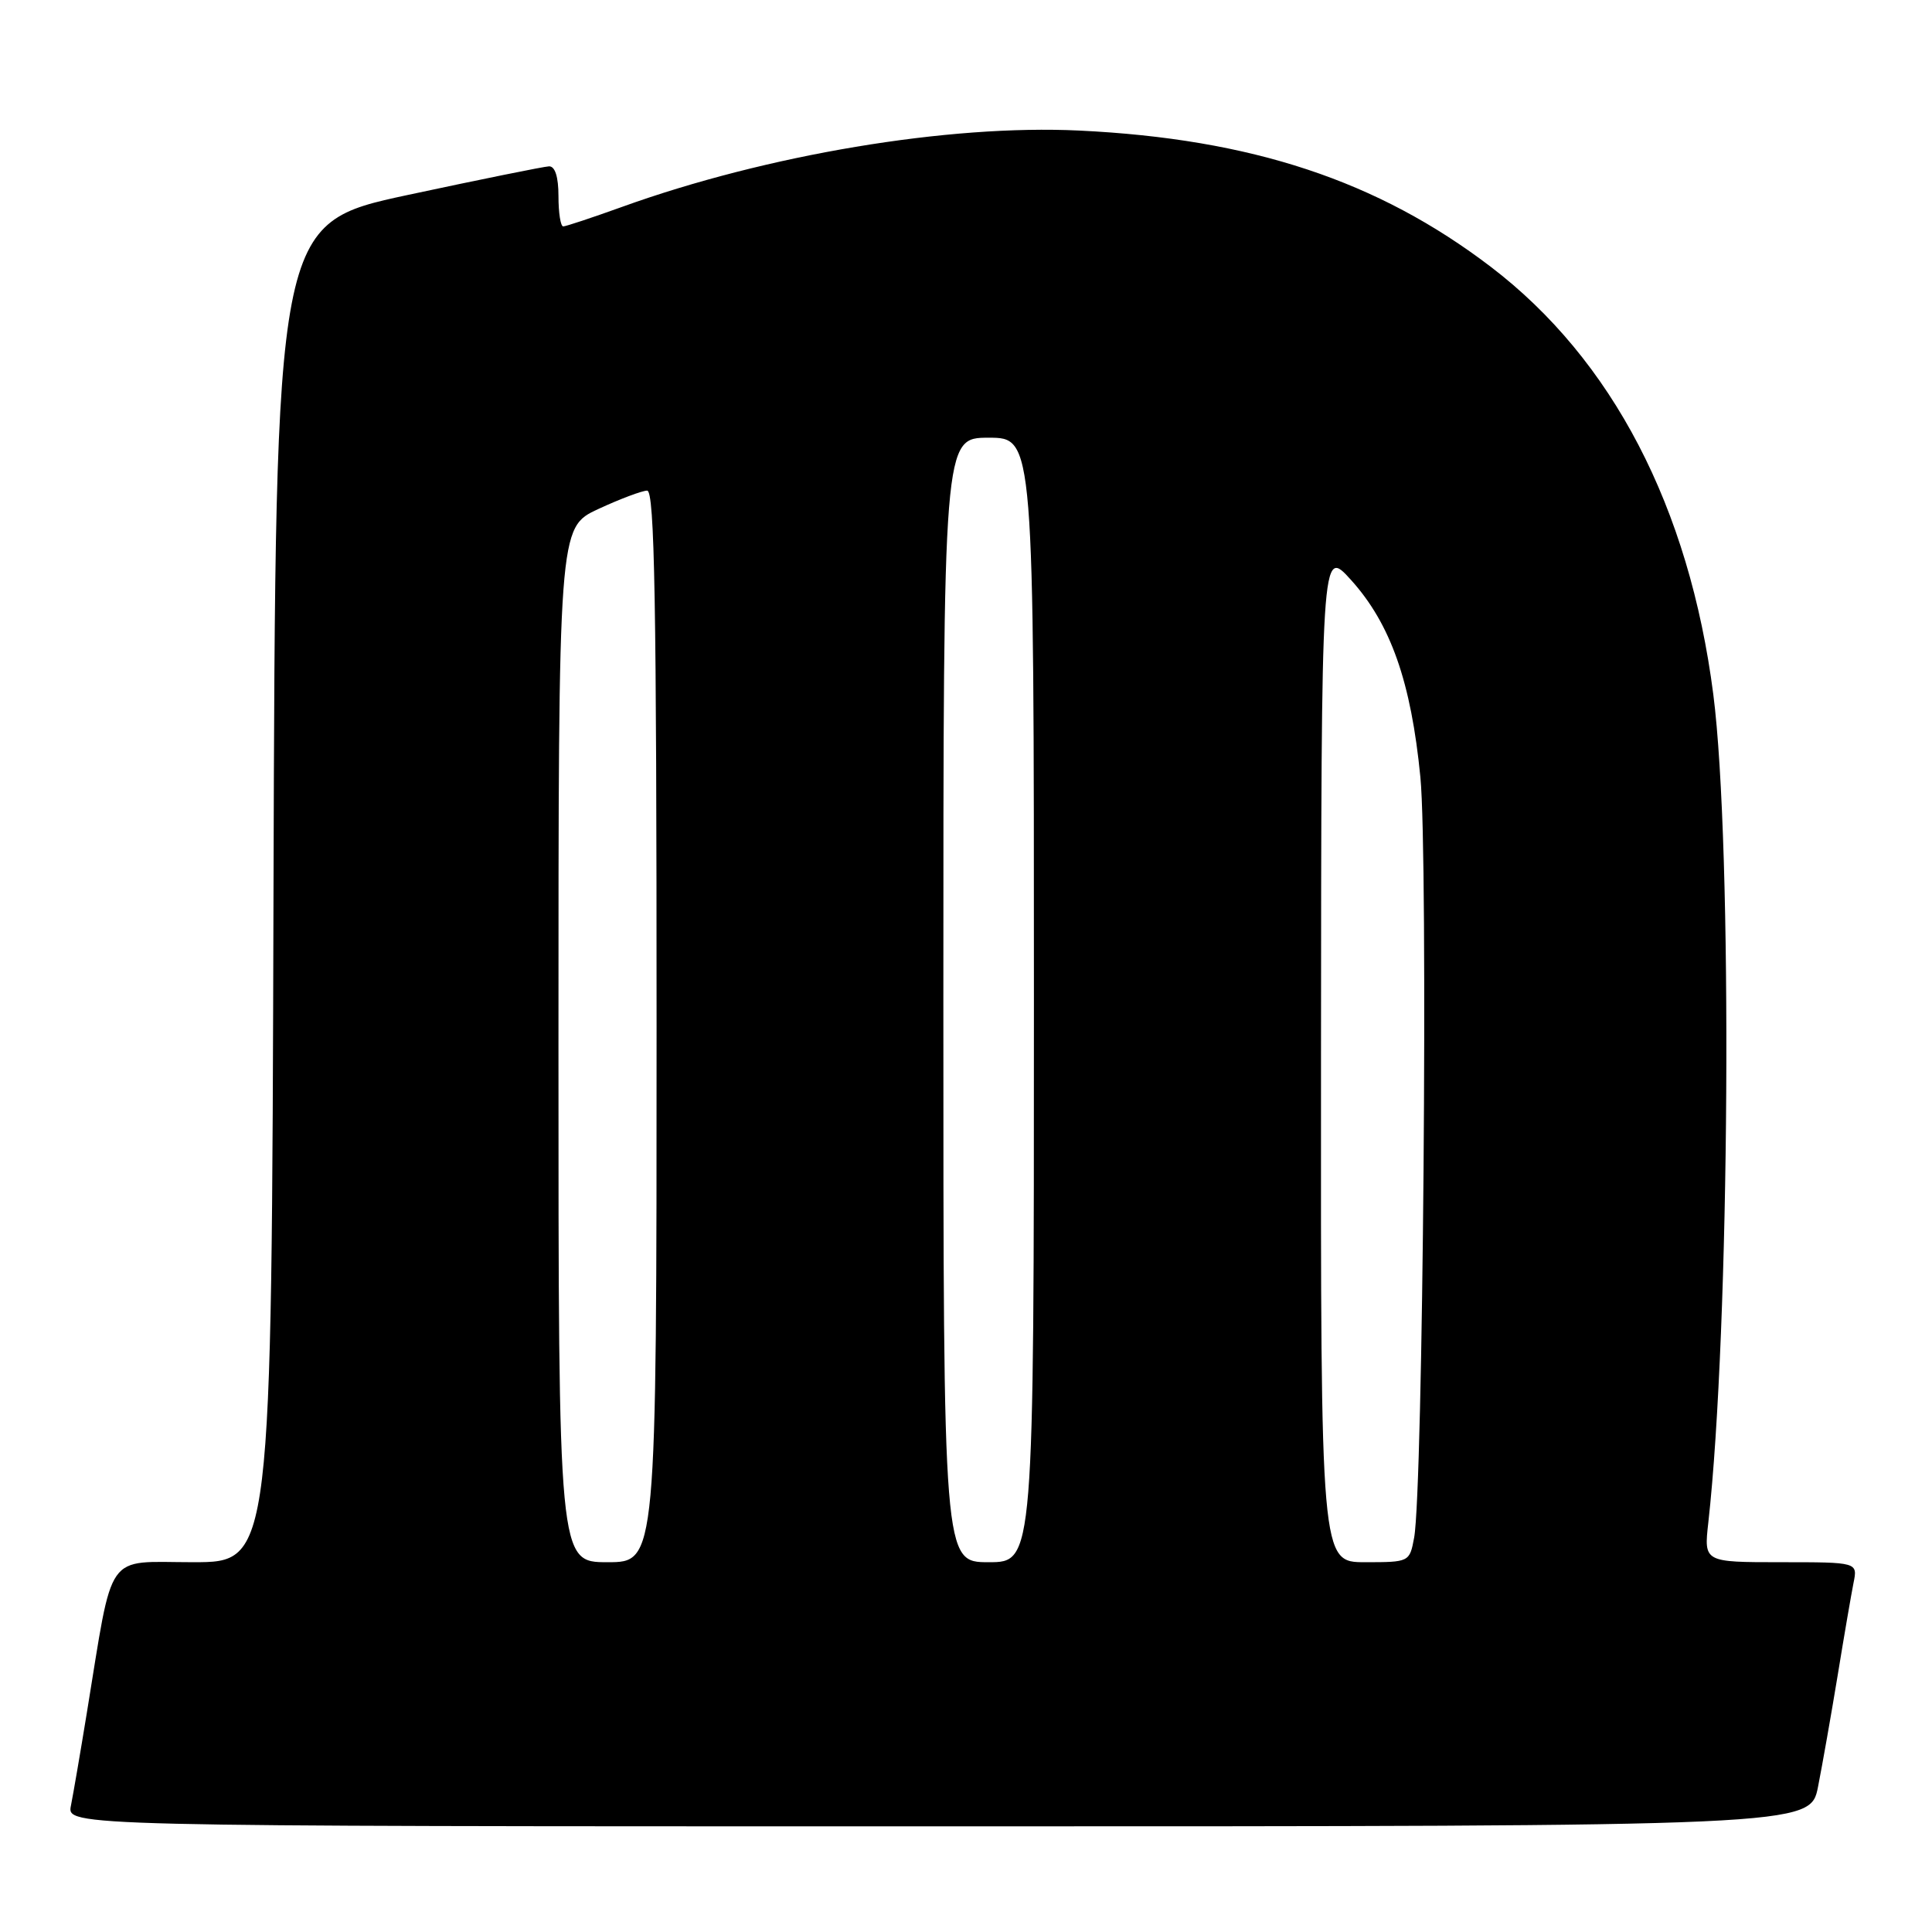 <?xml version="1.0" encoding="UTF-8" standalone="no"?>
<!DOCTYPE svg PUBLIC "-//W3C//DTD SVG 1.1//EN" "http://www.w3.org/Graphics/SVG/1.1/DTD/svg11.dtd" >
<svg xmlns="http://www.w3.org/2000/svg" xmlns:xlink="http://www.w3.org/1999/xlink" version="1.1" viewBox="0 0 256 256">
 <g >
 <path fill="currentColor"
d=" M 240.90 236.75 C 241.47 233.86 242.64 227.22 243.50 222.00 C 244.35 216.78 245.30 211.26 245.60 209.75 C 246.16 207.00 246.16 207.00 235.96 207.00 C 225.77 207.00 225.77 207.00 226.36 201.75 C 229.22 176.19 229.61 112.13 227.02 92.00 C 223.83 67.22 213.64 47.63 197.53 35.35 C 182.55 23.93 165.85 18.40 143.00 17.30 C 125.68 16.47 101.58 20.50 82.38 27.43 C 78.46 28.84 74.97 30.00 74.63 30.00 C 74.28 30.00 74.00 28.20 74.00 26.00 C 74.00 23.44 73.55 22.02 72.75 22.04 C 72.06 22.07 63.62 23.78 54.00 25.84 C 36.50 29.60 36.50 29.60 36.24 118.30 C 35.99 207.00 35.99 207.00 25.57 207.00 C 13.77 207.00 15.08 205.14 11.50 227.00 C 10.65 232.22 9.70 237.74 9.40 239.25 C 8.84 242.00 8.84 242.00 124.35 242.00 C 239.86 242.00 239.86 242.00 240.90 236.75 Z  M 74.00 138.45 C 74.00 69.91 74.00 69.91 79.25 67.46 C 82.14 66.12 85.06 65.02 85.75 65.01 C 86.74 65.00 87.00 79.86 87.00 136.00 C 87.00 207.00 87.00 207.00 80.50 207.00 C 74.00 207.00 74.00 207.00 74.00 138.45 Z  M 125.00 132.50 C 125.00 58.00 125.00 58.00 131.00 58.00 C 137.00 58.00 137.00 58.00 137.00 132.50 C 137.00 207.00 137.00 207.00 131.00 207.00 C 125.00 207.00 125.00 207.00 125.00 132.50 Z  M 175.04 139.75 C 175.08 72.50 175.08 72.50 179.00 76.83 C 184.27 82.66 186.98 90.36 188.21 103.00 C 189.25 113.70 188.56 197.38 187.38 203.75 C 186.78 206.98 186.74 207.00 180.89 207.00 C 175.00 207.00 175.00 207.00 175.04 139.75 Z "/>
</g>
</svg>